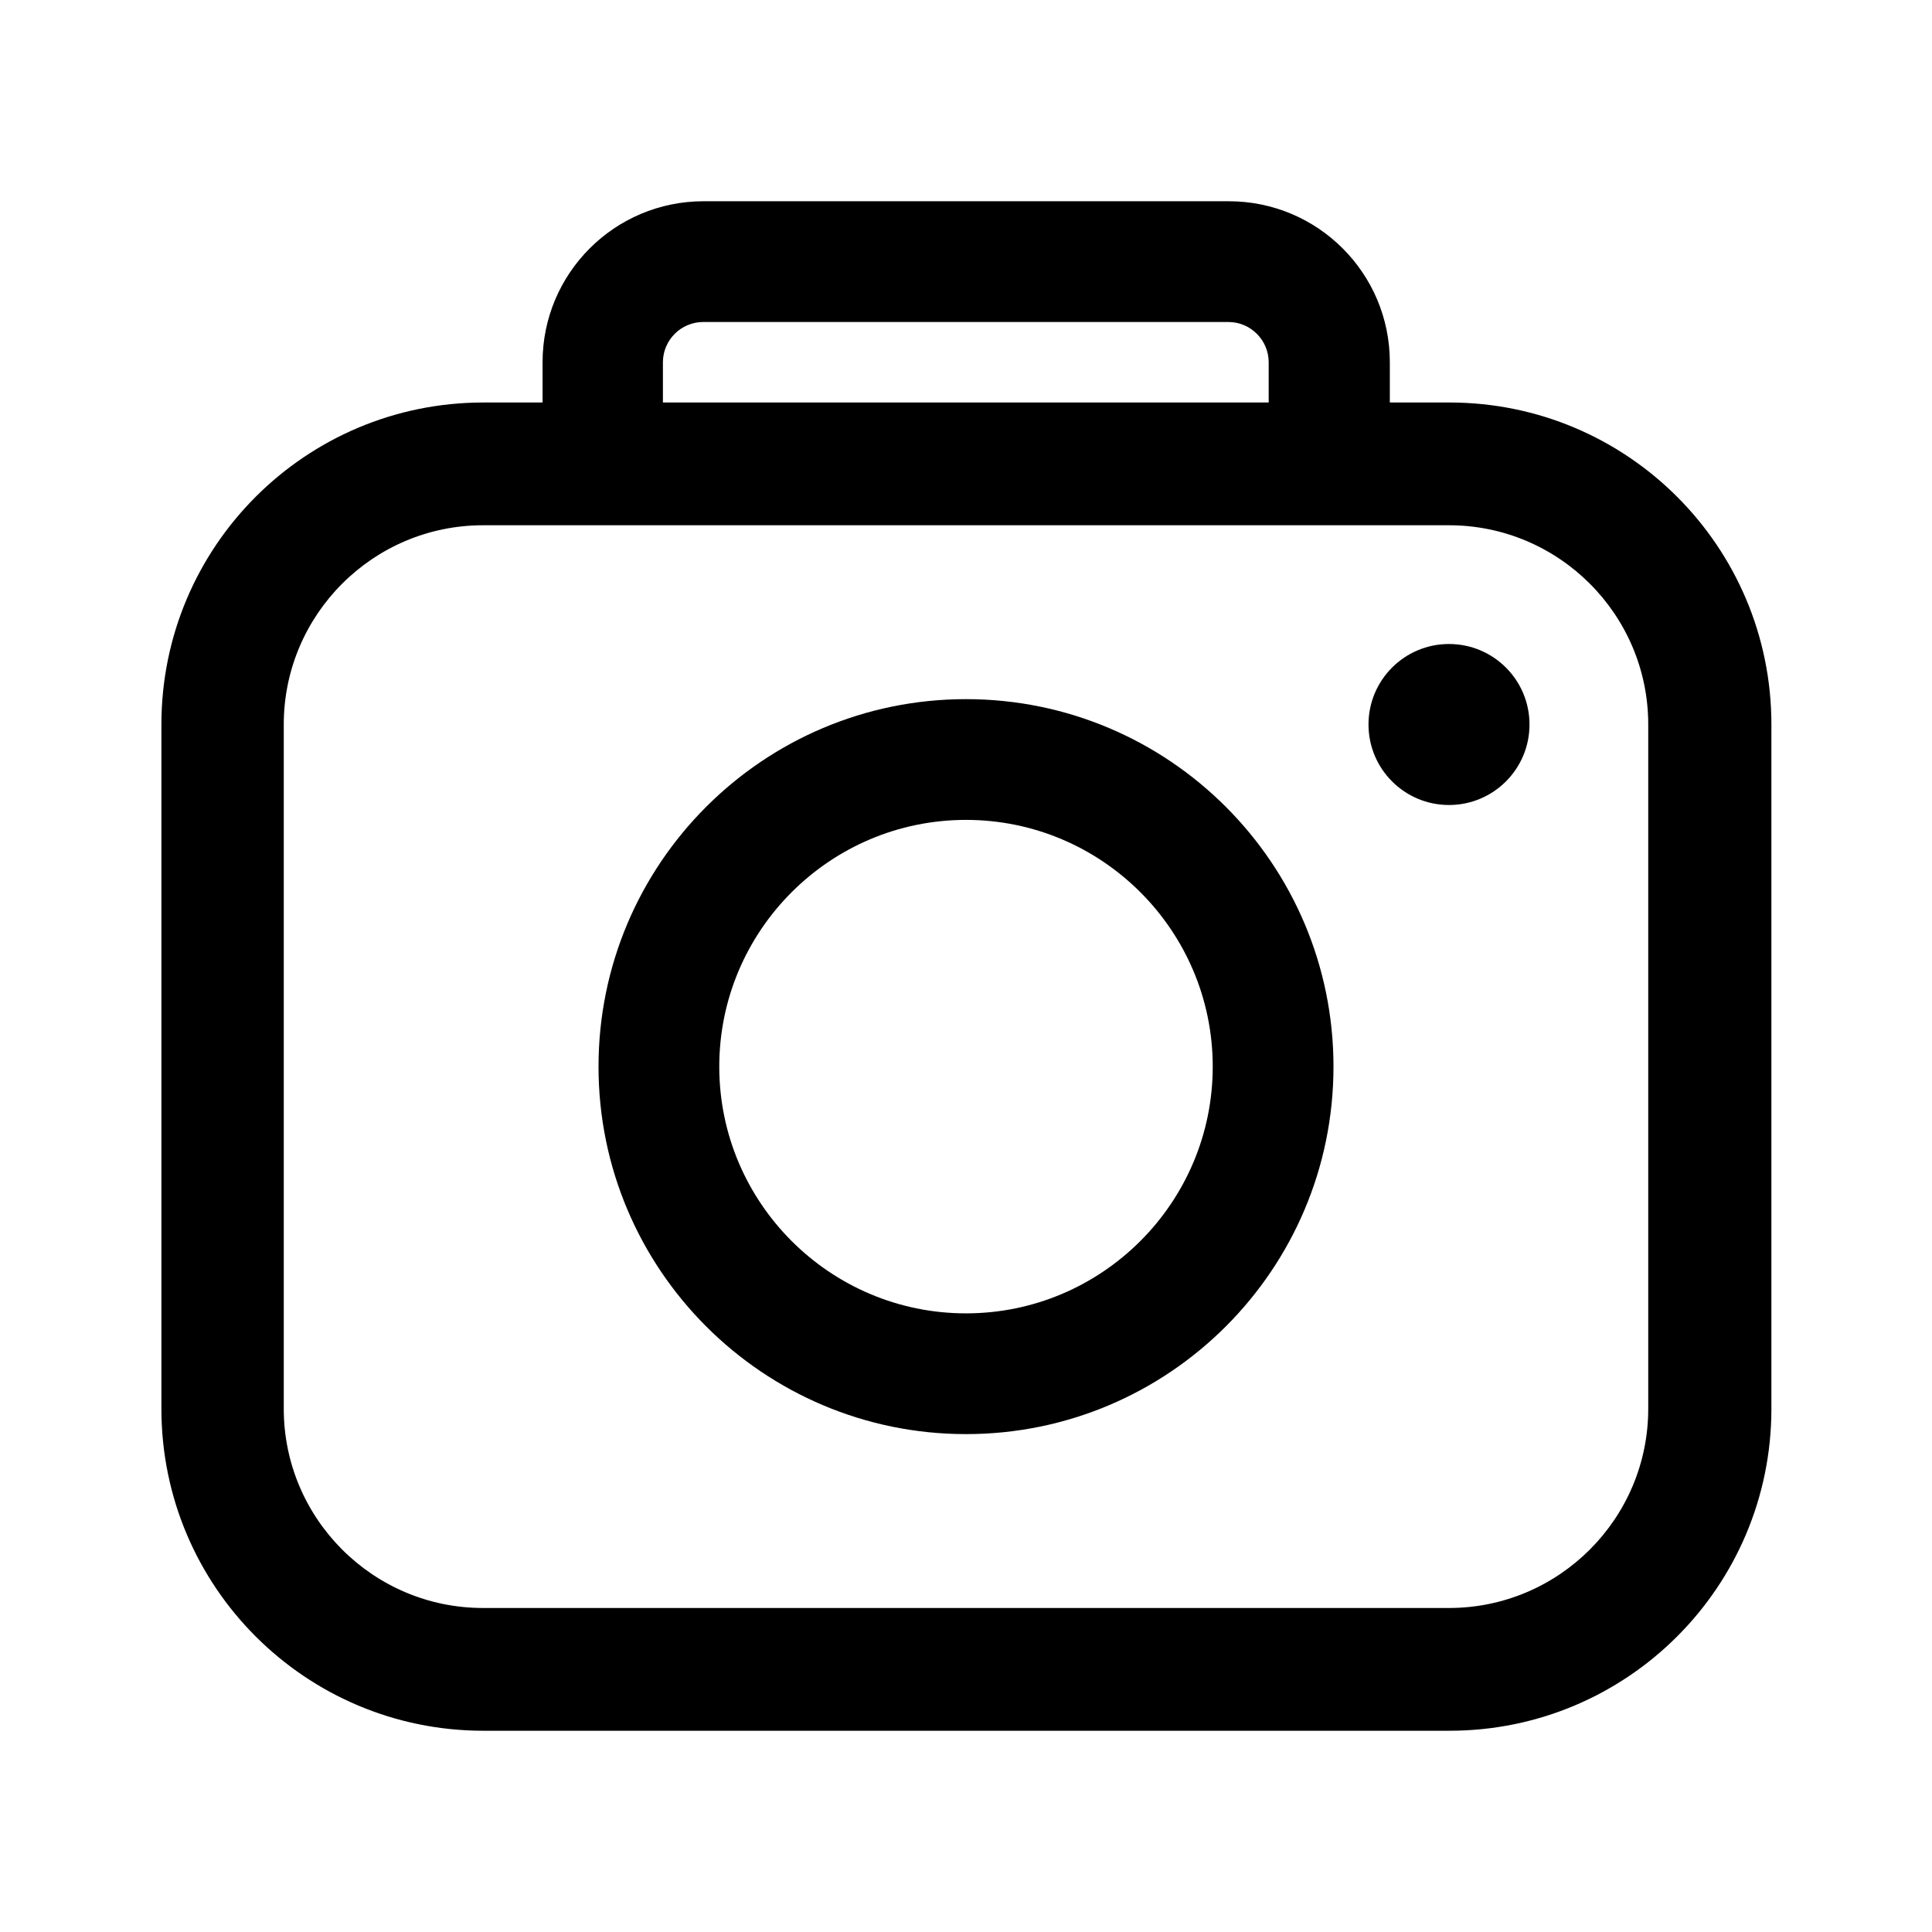 <svg width="48" height="48" viewBox="0 0 48 48" fill="none" xmlns="http://www.w3.org/2000/svg">
<g clip-path="url(#clip0_2188_3200)">
<path d="M36 10H34.53V9C34.53 6.79 32.74 5 30.53 5H17.48C15.27 5 13.48 6.79 13.48 9V10H12.01C7.59 10 4.01 13.58 4.01 18V35C4.01 39.42 7.59 43 12.01 43H36.01C40.43 43 44.01 39.42 44.01 35V18C44.01 13.58 40.43 10 36.01 10H36ZM16.47 9C16.47 8.45 16.92 8 17.47 8H30.52C31.07 8 31.52 8.45 31.52 9V10H16.47V9ZM40.95 35C40.95 37.73 38.73 39.95 36 39.95H12C9.27 39.95 7.05 37.73 7.05 35V18C7.05 15.27 9.27 13.05 12 13.05H36C38.73 13.05 40.95 15.27 40.95 18V35Z" fill="black"/>
<path d="M24 17.37C18.96 17.37 14.87 21.46 14.87 26.5C14.87 31.54 18.96 35.63 24 35.63C29.04 35.63 33.13 31.54 33.13 26.5C33.13 21.46 29.04 17.37 24 17.37ZM24 32.63C20.62 32.63 17.87 29.88 17.87 26.5C17.87 23.12 20.62 20.37 24 20.37C27.38 20.37 30.13 23.12 30.13 26.5C30.13 29.88 27.38 32.63 24 32.63Z" fill="black"/>
<path d="M36 20C37.105 20 38 19.105 38 18C38 16.895 37.105 16 36 16C34.895 16 34 16.895 34 18C34 19.105 34.895 20 36 20Z" fill="black"/>
</g>
<defs>
<clipPath id="clip0_2188_3200">
<rect width="48" height="48" fill="white"/>
</clipPath>
</defs>
</svg>
